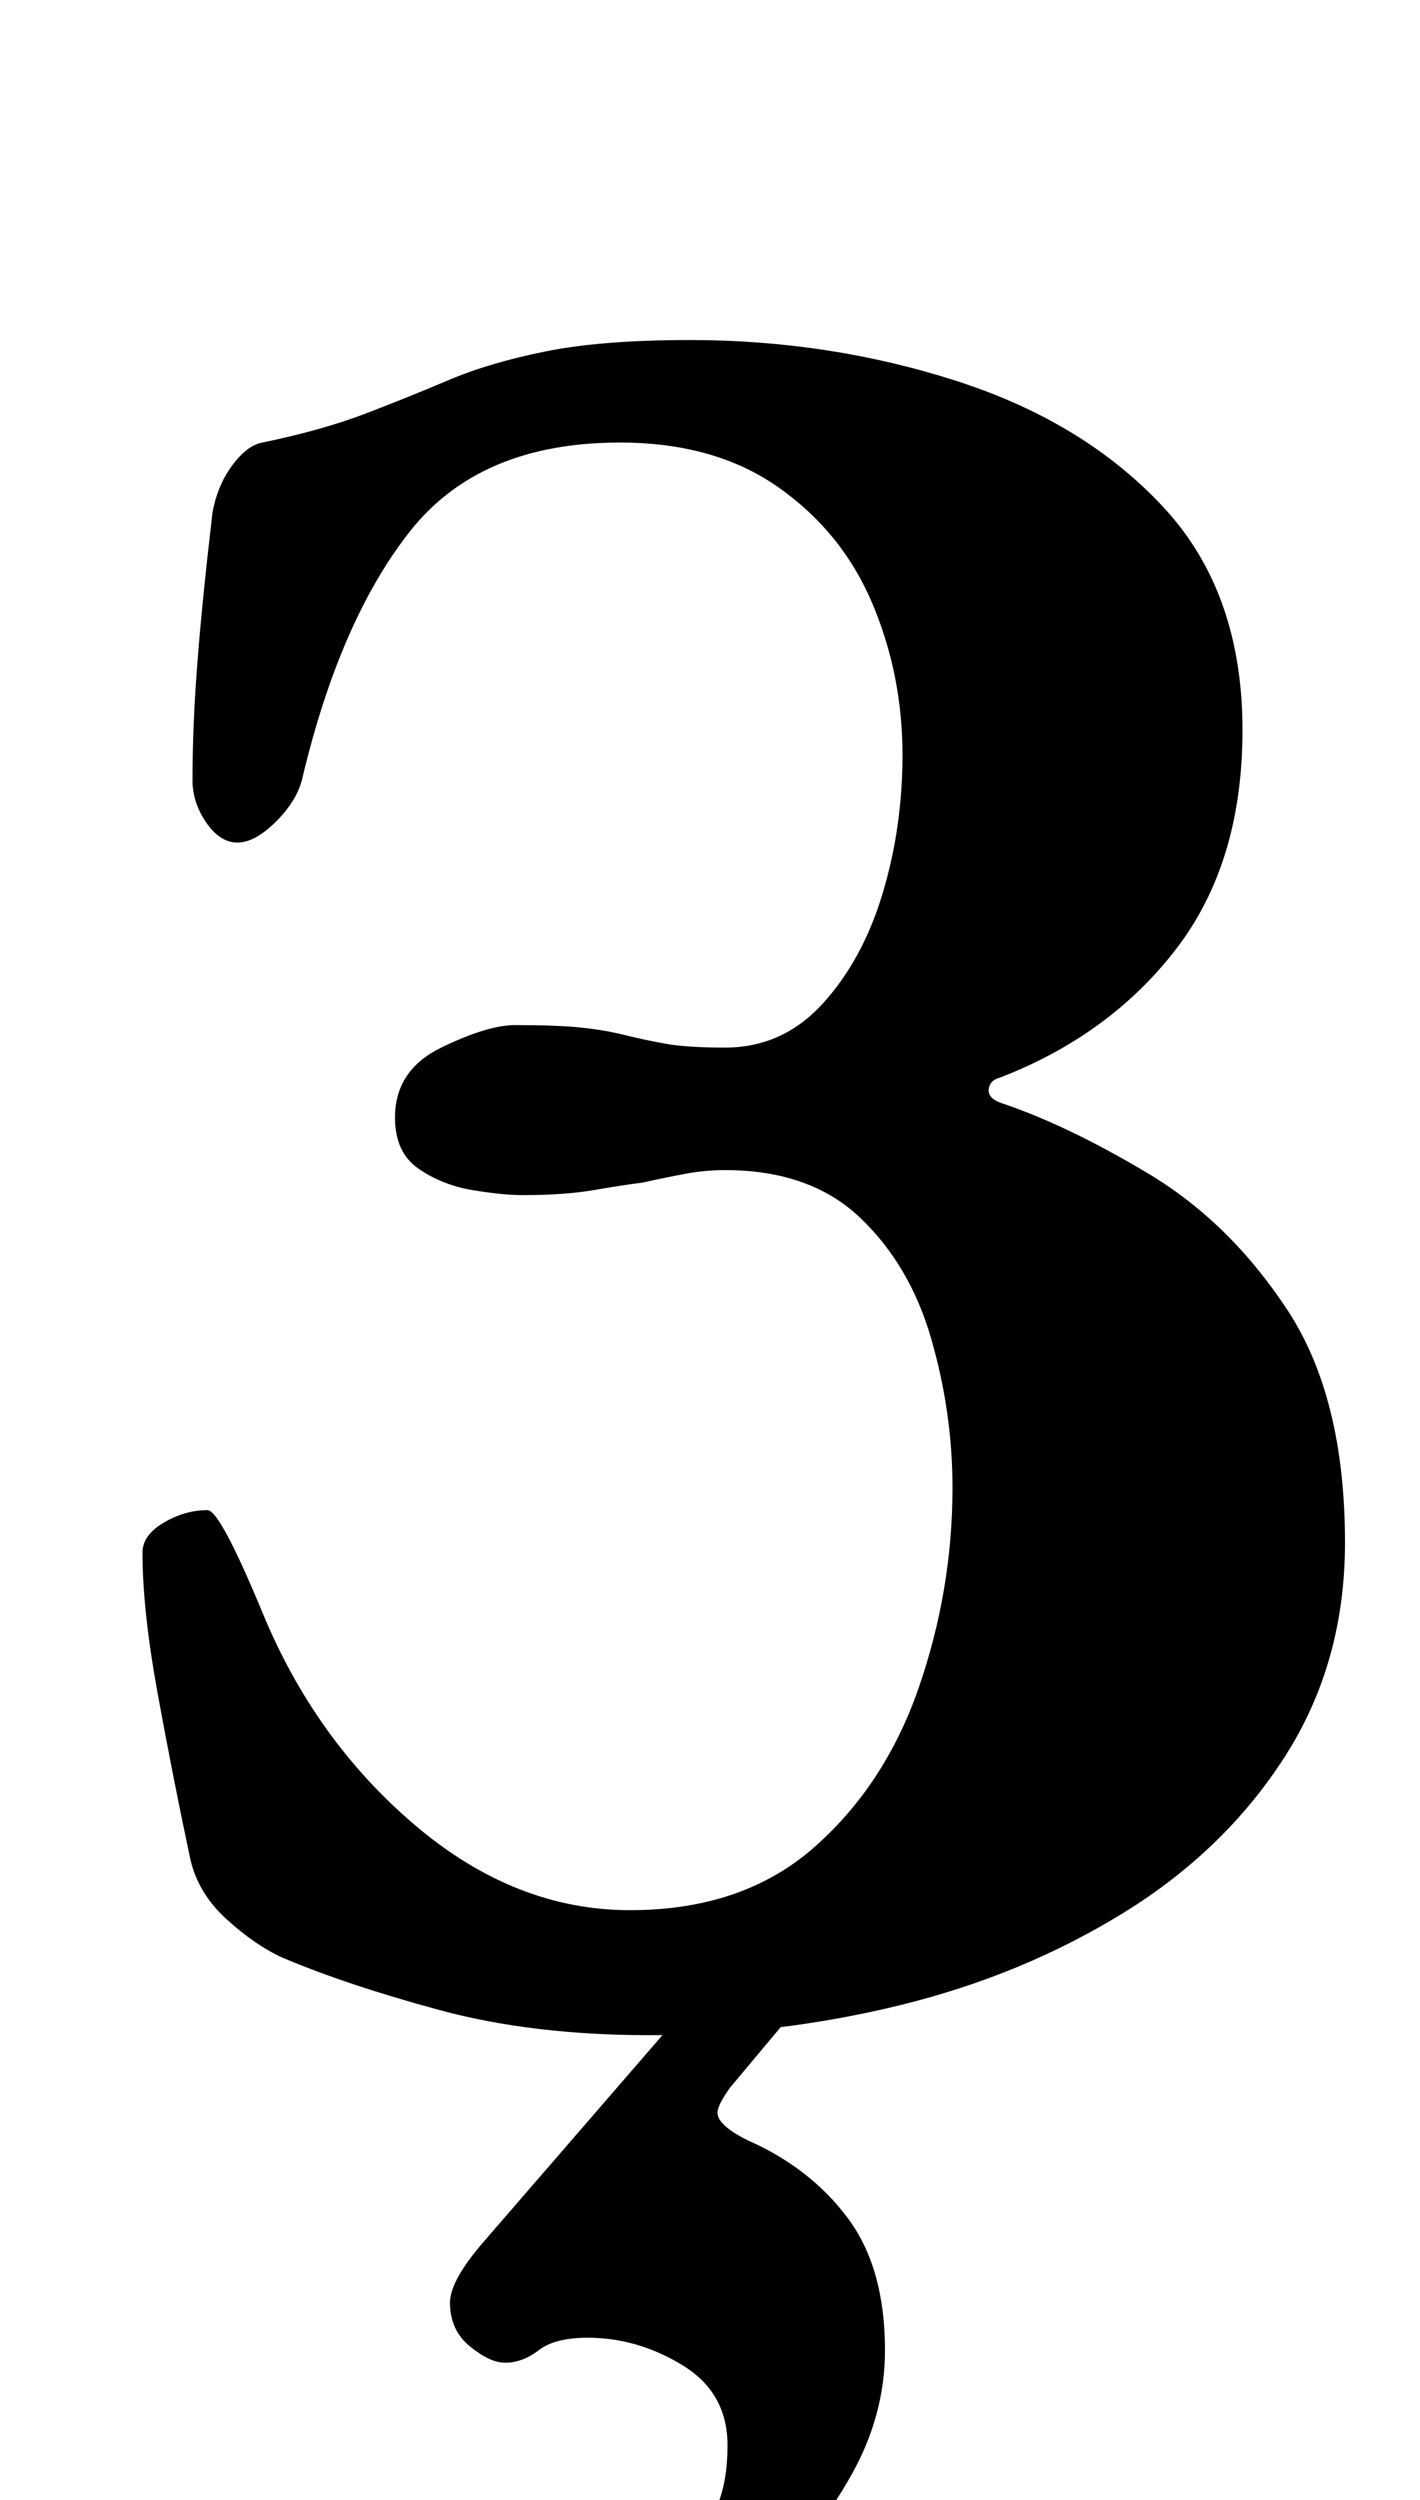 <?xml version="1.0" standalone="no"?>
<!DOCTYPE svg PUBLIC "-//W3C//DTD SVG 1.1//EN" "http://www.w3.org/Graphics/SVG/1.1/DTD/svg11.dtd" >
<svg xmlns="http://www.w3.org/2000/svg" xmlns:xlink="http://www.w3.org/1999/xlink" version="1.1" viewBox="-10 0 568 1000">
  <g transform="matrix(1 0 0 -1 0 800)">
   <path fill="currentColor"
d="M250 -14q-47 0 -84 10t-63 21q-11 5 -22.5 15.5t-14.5 24.5q-7 33 -13 66t-6 56q0 7 8.5 12t17.5 5q5 0 22 -41q21 -51 61 -85t86 -34q45 0 73.5 25t42 64t13.5 80q0 30 -8.5 59.5t-28.5 48.5t-54 19q-8 0 -16 -1.5t-17 -3.5q-8 -1 -19.5 -3t-28.5 -2q-8 0 -20 2
t-21.5 8.5t-9.5 20.5q0 19 18.5 28t29.5 9q17 0 26.5 -1t17.5 -3t16.5 -3.5t23.5 -1.5q23 0 39 17.5t24 44t8 55.5q0 32 -12 60.5t-37.5 46.5t-63.5 18q-56 0 -84 -35.5t-43 -98.5q-2 -9 -10.5 -17.5t-15.5 -8.5t-12.5 8t-5.5 17q0 22 2 47.5t6 59.5q2 11 8 19t12 9
q24 5 41 11.5t33.5 13.5t39 11.5t57.5 4.5q56 0 107 -16.5t82.5 -50.5t31.5 -89q0 -53 -26.5 -87.5t-70.5 -51.5q-4 -1 -4.5 -4.5t4.5 -5.5q27 -9 59.5 -28.5t55.5 -54.5t23 -93q0 -48 -24 -85.5t-64.5 -62.5t-89.5 -37t-100 -12zM212 -274q-22 0 -33 9t-11 39q0 14 4.5 19
t12.5 5q12 0 27.5 -8t39.5 -8q15 0 22 10.5t7 29.5q0 21 -18 32t-38 11q-13 0 -19.5 -5t-13.5 -5q-6 0 -14 6.5t-8 17.5q0 9 14 25l90 104h44l-36 -43q-5 -7 -5 -10q0 -5 12 -11q25 -11 40 -31t15 -53q0 -26 -13.5 -50t-33.5 -43t-42.5 -30t-42.5 -11z" />
  </g>

</svg>
